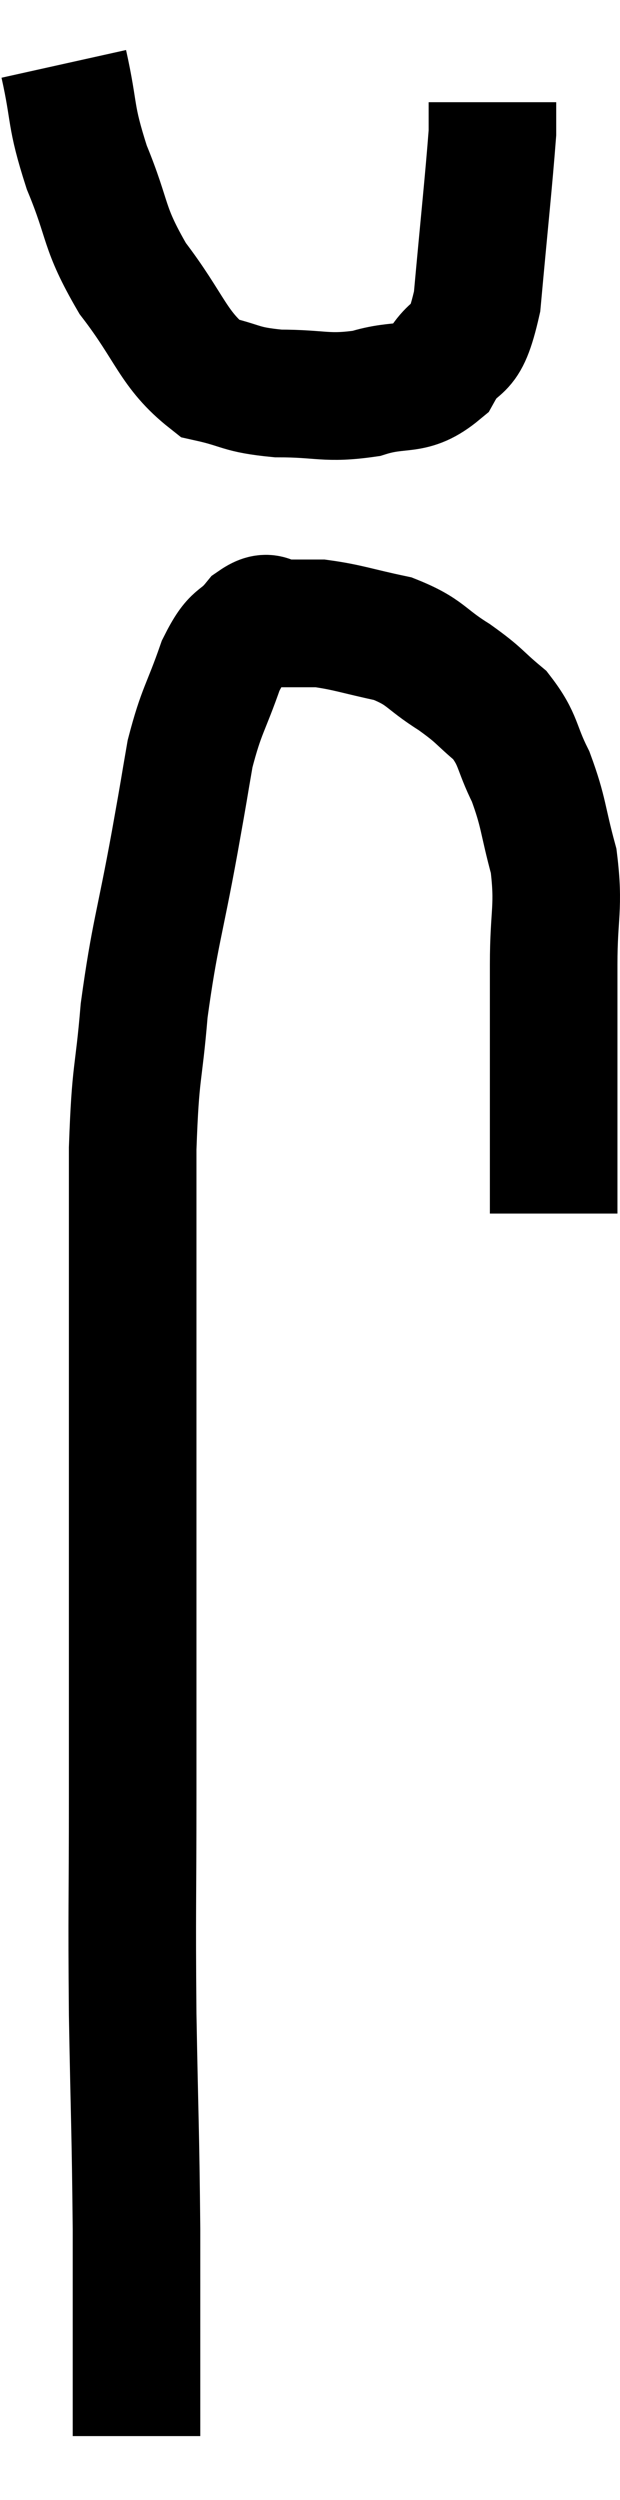 <svg xmlns="http://www.w3.org/2000/svg" viewBox="17.72 4.76 9.72 39.14" width="9.72" height="39.14"><path d="M 26.4 23.76 C 26.4 23.1, 26.4 23.13, 26.4 22.44 C 26.4 21.72, 26.4 21.645, 26.4 21 C 26.4 20.43, 26.4 20.55, 26.4 19.86 C 26.4 19.05, 26.49 18.975, 26.4 18.24 C 26.22 17.58, 26.25 17.49, 26.04 16.92 C 25.8 16.44, 25.86 16.35, 25.56 15.96 C 25.2 15.66, 25.26 15.66, 24.84 15.36 C 24.36 15.06, 24.405 14.97, 23.88 14.76 C 23.31 14.64, 23.175 14.58, 22.74 14.52 C 22.44 14.52, 22.395 14.52, 22.14 14.52 C 21.93 14.52, 21.96 14.355, 21.72 14.52 C 21.45 14.85, 21.435 14.67, 21.18 15.18 C 20.94 15.87, 20.88 15.87, 20.7 16.56 C 20.58 17.25, 20.64 16.935, 20.46 17.94 C 20.22 19.26, 20.145 19.38, 19.98 20.58 C 19.89 21.66, 19.845 21.465, 19.8 22.74 C 19.8 24.21, 19.8 24.225, 19.8 25.68 C 19.8 27.12, 19.8 26.76, 19.8 28.56 C 19.8 30.72, 19.8 30.945, 19.8 32.88 C 19.8 34.59, 19.785 34.605, 19.8 36.3 C 19.83 37.98, 19.845 38.085, 19.86 39.66 C 19.86 41.13, 19.86 41.79, 19.86 42.6 C 19.86 42.75, 19.86 42.825, 19.86 42.9 C 19.86 42.9, 19.86 42.9, 19.86 42.9 L 19.86 42.9" fill="none" stroke="black" stroke-width="2"></path><path d="M 18.72 5.76 C 18.9 6.57, 18.81 6.54, 19.08 7.38 C 19.44 8.25, 19.32 8.295, 19.8 9.12 C 20.4 9.9, 20.43 10.23, 21 10.68 C 21.54 10.8, 21.465 10.86, 22.08 10.92 C 22.77 10.92, 22.83 11.01, 23.46 10.92 C 24.03 10.74, 24.165 10.92, 24.6 10.56 C 24.9 10.02, 24.99 10.41, 25.2 9.48 C 25.32 8.16, 25.38 7.62, 25.44 6.84 C 25.44 6.6, 25.44 6.48, 25.44 6.36 L 25.44 6.36" fill="none" stroke="black" stroke-width="2"></path></svg>